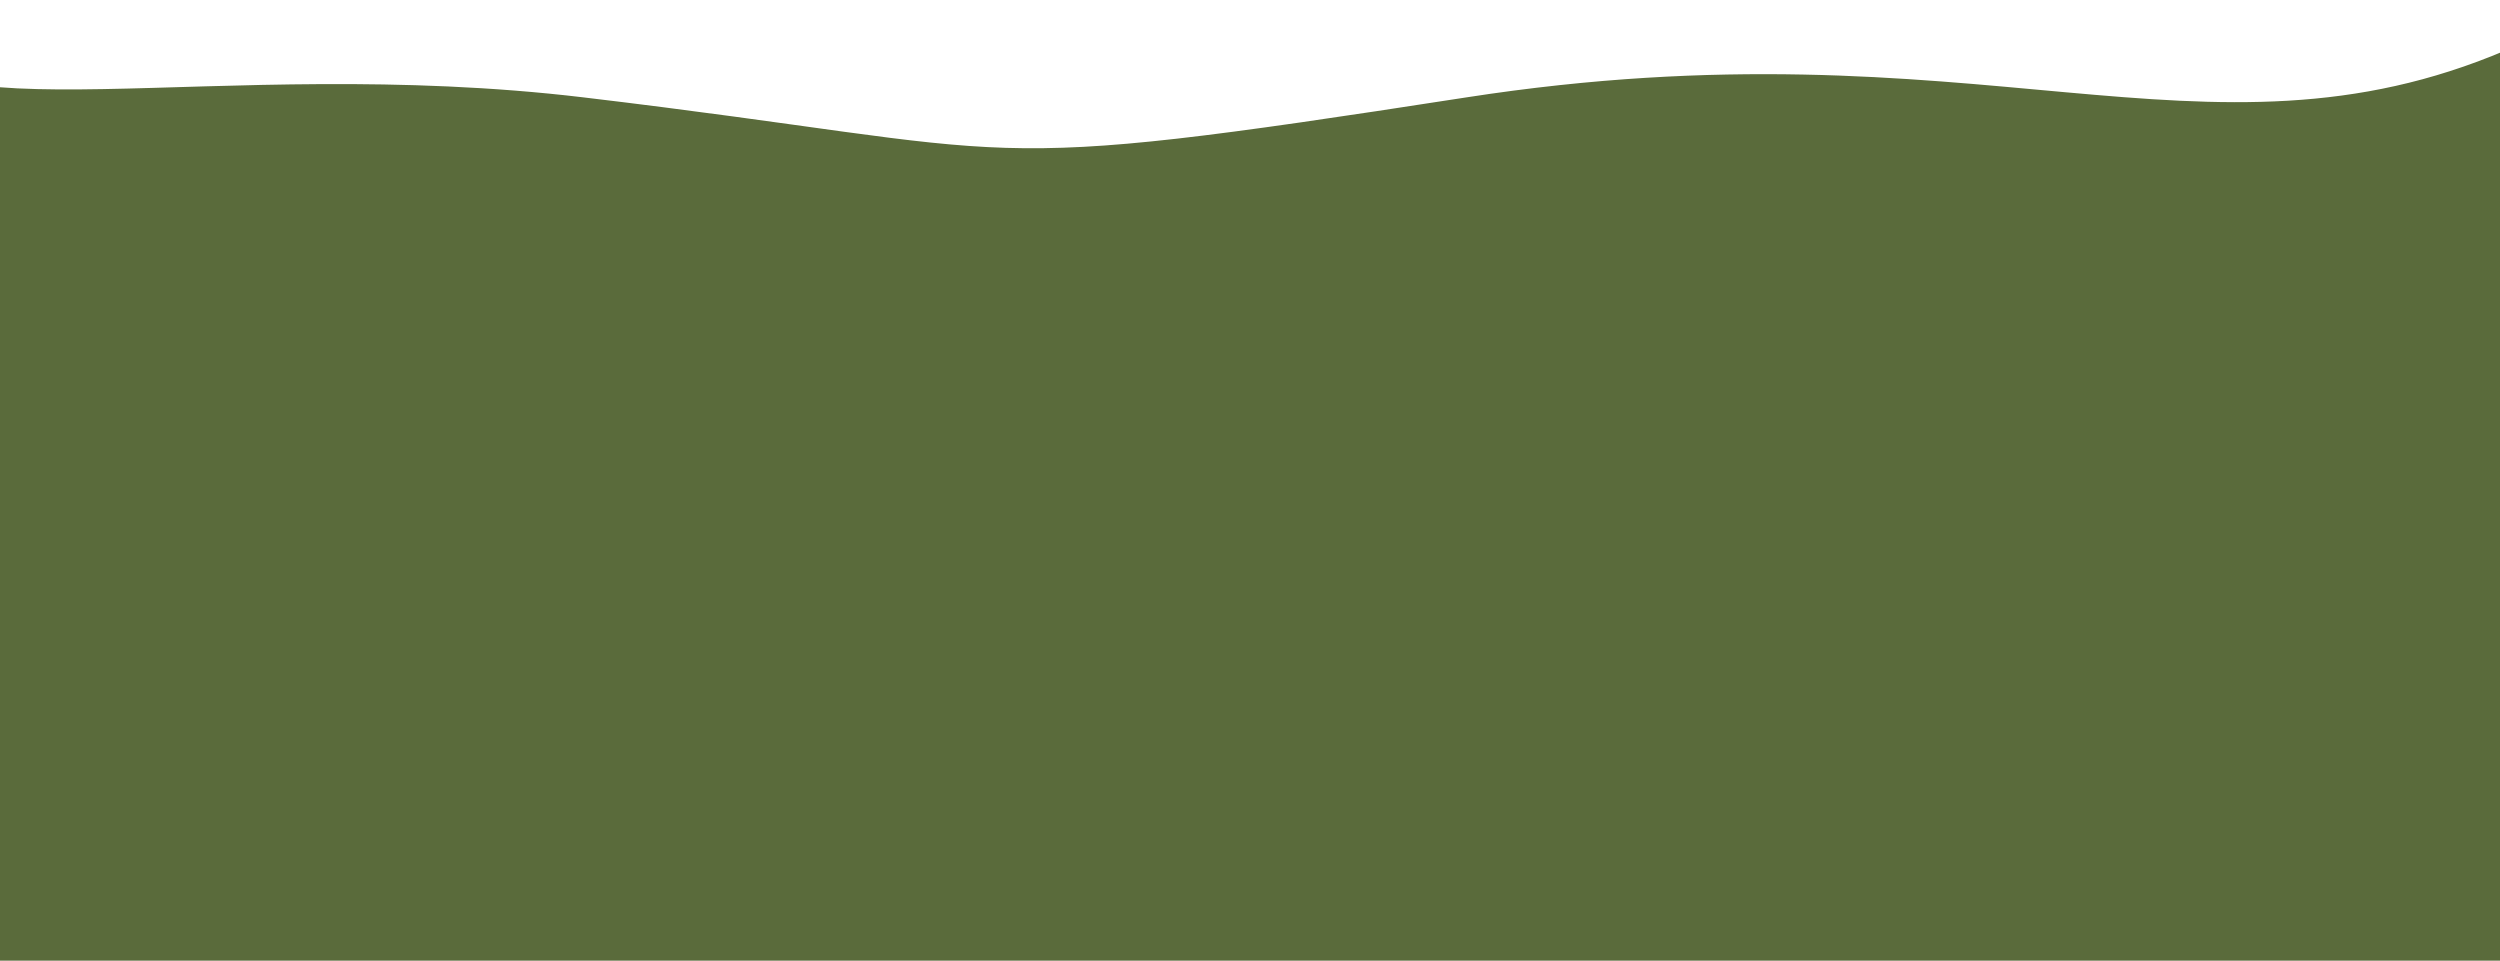 <?xml version="1.0" encoding="UTF-8"?>
<svg id="Lag_1" xmlns="http://www.w3.org/2000/svg" version="1.1" viewBox="0 0 1512 581">
  <!-- Generator: Adobe Illustrator 29.0.0, SVG Export Plug-In . SVG Version: 2.1.0 Build 186)  -->
  <defs>
    <style>
      .st0 {
        fill: #5a6b3b;
        stroke: #5a6b3b;
      }
    </style>
  </defs>
  <path class="st0" d="M352.9,59.4C129.4,32.7-56.6,87.3-71.1,15.7c-21.7,29.6,0,197.5,0,367.1,0,257.8-135,181.2,29.5,217.6,131,29,327.5-32.9,579,19,251.5,51.9,731.1,3.7,1013.6,0,226-3,68.7-273.4,69.8-330.1-7.2-92.6,41.5-320.6-105.1-258.4-183.2,77.8-318.3-19.6-628.8,28.5-310.4,48.1-254.6,33.3-534,0Z"/>
</svg>